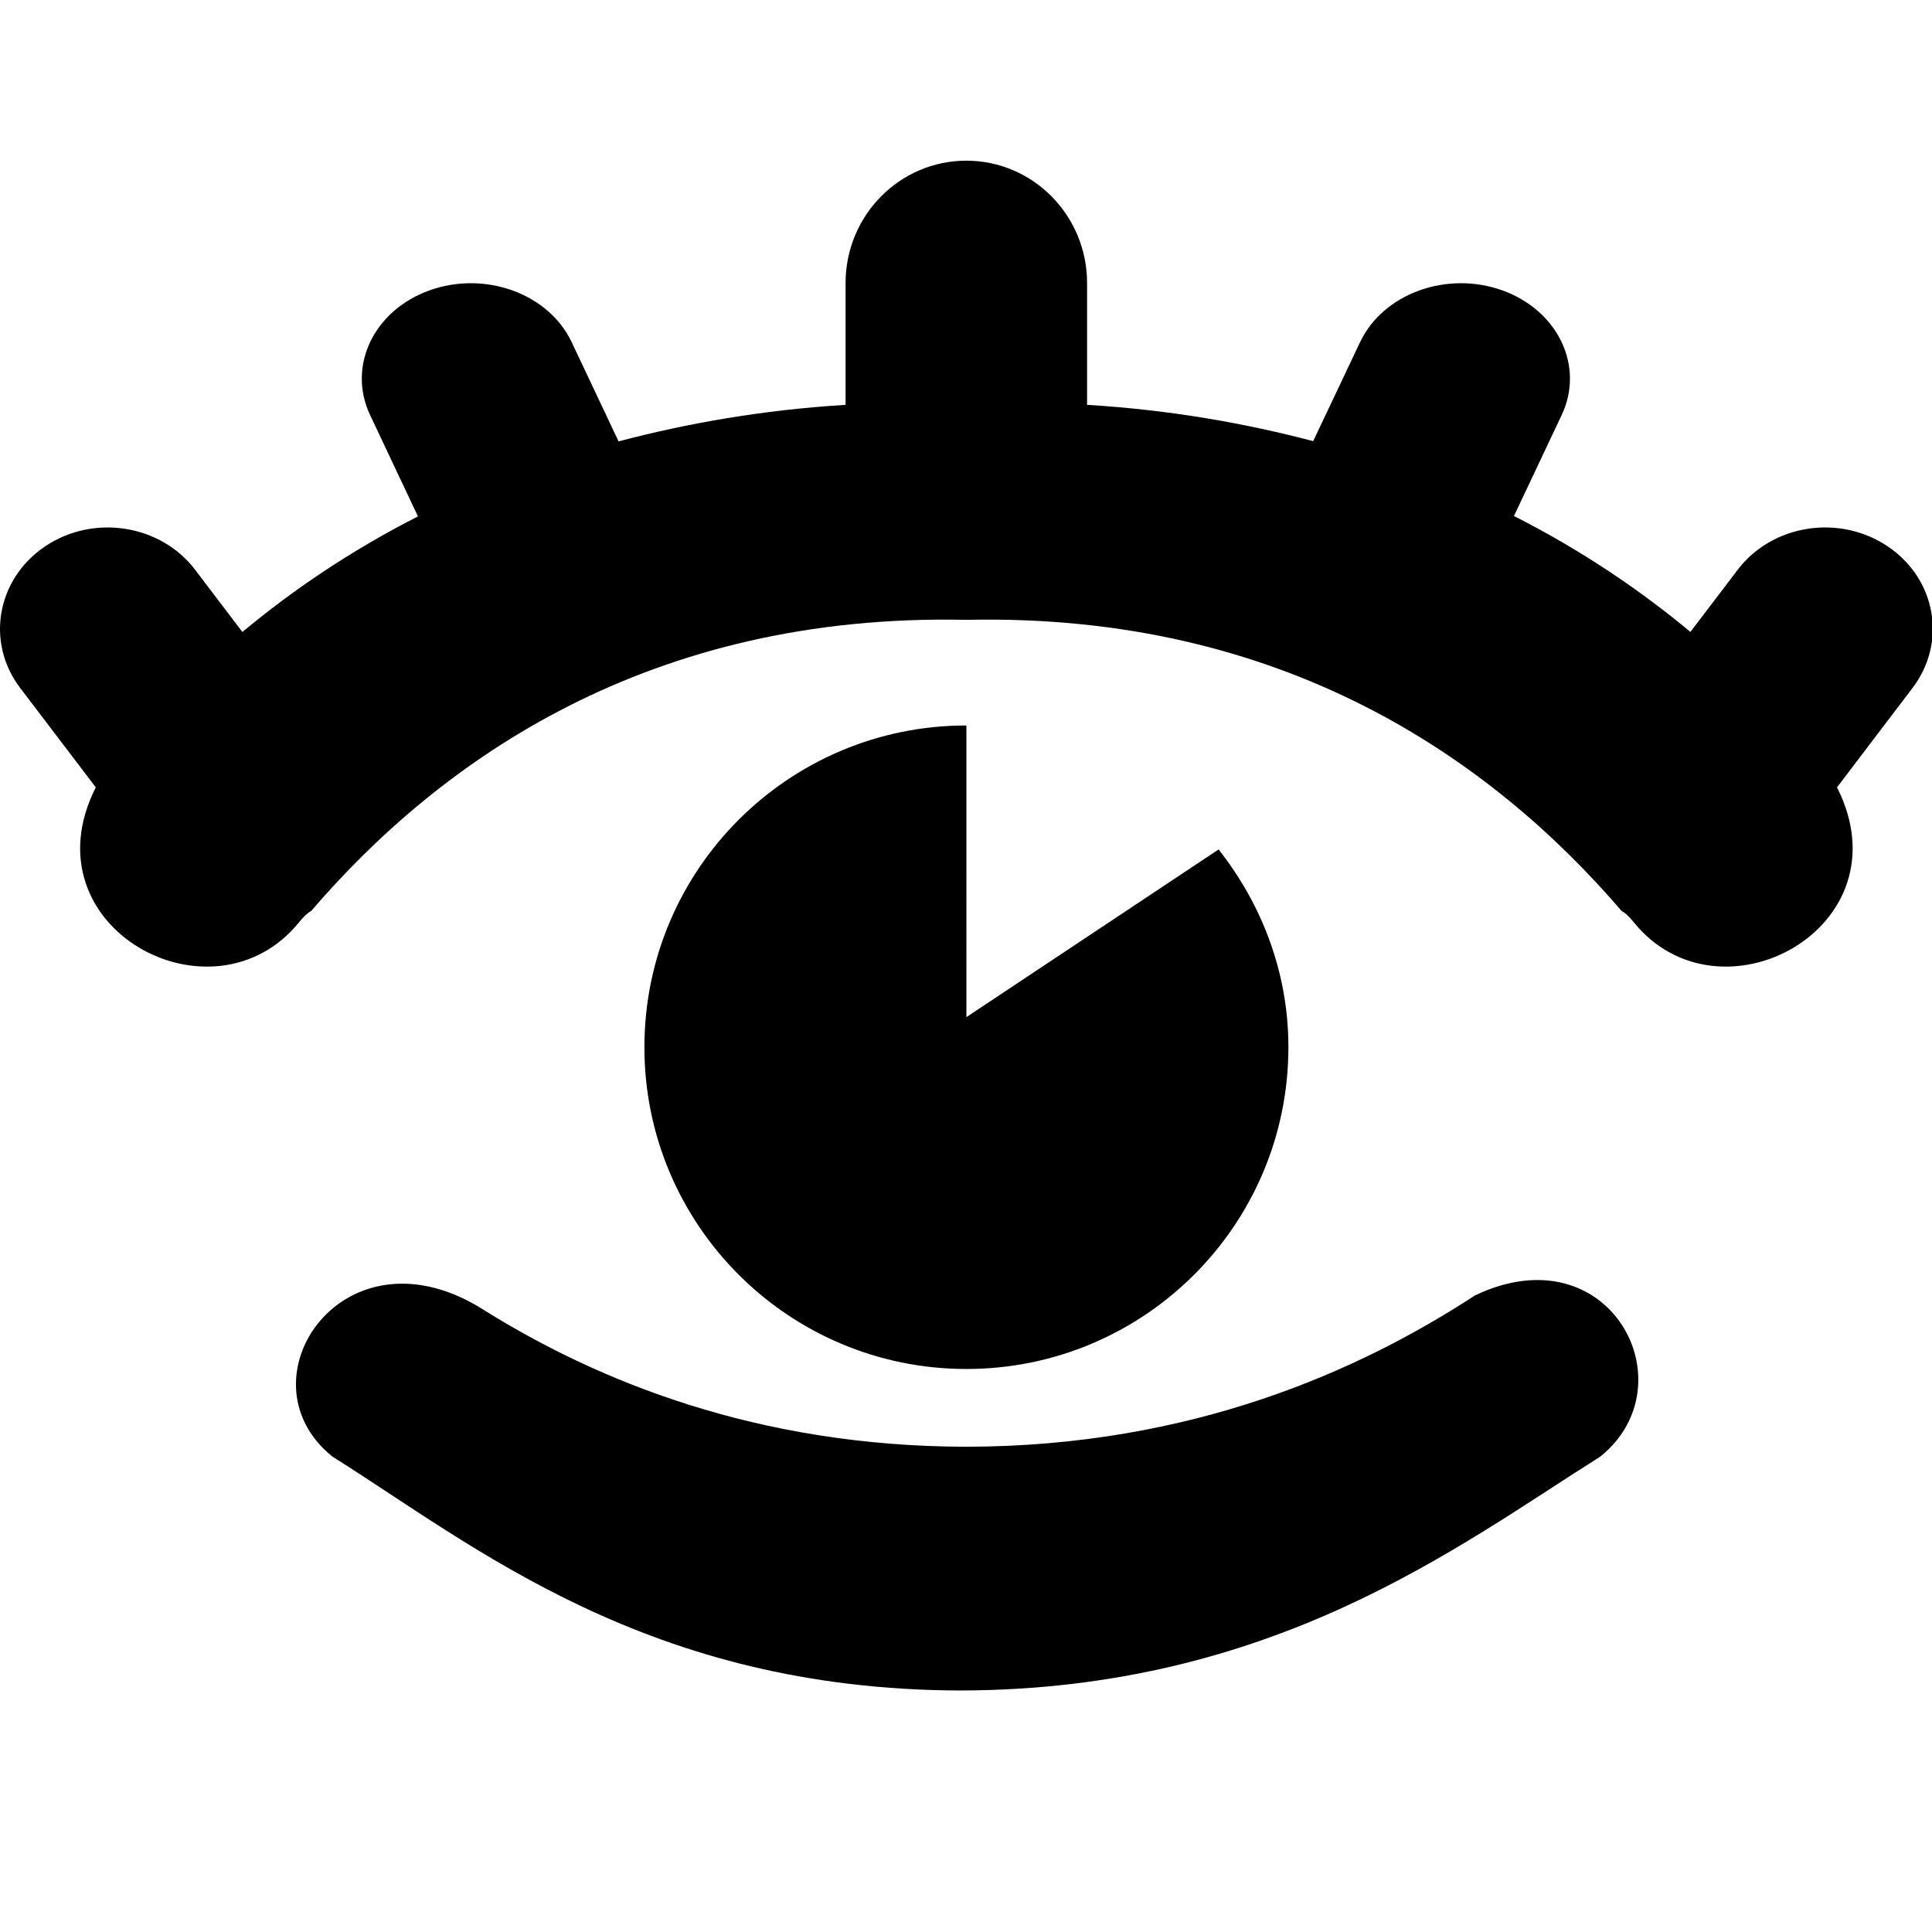<svg xmlns="http://www.w3.org/2000/svg" width="24" height="24" viewBox="0 0 24 24">
    <path d="M23.451,6.788c-0.601-0.405-1.435-0.275-1.865,0.29l-0.587,0.772
        c-0.616-0.512-1.342-1.009-2.192-1.44l0.593-1.255c0.285-0.604-0.044-1.297-0.735-1.547c-0.692-0.249-1.483,0.038-1.77,0.643
        L16.313,5.48c-0.851-0.223-1.777-0.388-2.809-0.451V3.516c0-0.839-0.672-1.52-1.5-1.52s-1.5,0.681-1.5,1.52v1.513
        C9.469,5.093,8.538,5.258,7.684,5.483L7.102,4.251C6.816,3.646,6.024,3.359,5.333,3.608c-0.692,0.25-1.021,0.942-0.736,1.547
        l0.595,1.26C4.346,6.846,3.624,7.34,3.011,7.851L2.424,7.078c-0.43-0.565-1.265-0.695-1.865-0.29S-0.18,7.979,0.25,8.545
        l0.94,1.236c-0.881,1.737,1.454,3.003,2.528,1.672c0.06-0.075,0.108-0.115,0.148-0.137C5.485,9.43,8.073,7.614,12.005,7.7
        c3.932-0.086,6.52,1.729,8.139,3.616c0.041,0.021,0.088,0.062,0.148,0.137c1.073,1.331,3.408,0.065,2.528-1.672l0.939-1.236
        C24.189,7.979,24.052,7.193,23.451,6.788z M18.323,16.092c-1.43,0.934-3.52,1.876-6.318,1.88c-2.607-0.004-4.579-0.82-5.974-1.686
        c-1.746-1.132-3.094,0.849-1.902,1.808C5.898,19.205,8.041,20.99,11.933,21c3.891-0.01,6.18-1.795,7.947-2.906
        C20.995,17.196,19.995,15.294,18.323,16.092z M8.005,13.009c0,2.207,1.791,3.997,4,3.997s4-1.79,4-3.997
        c0-0.932-0.332-1.777-0.867-2.457l-3.133,2.083V9.012C9.796,9.012,8.005,10.802,8.005,13.009z"/>
</svg>
